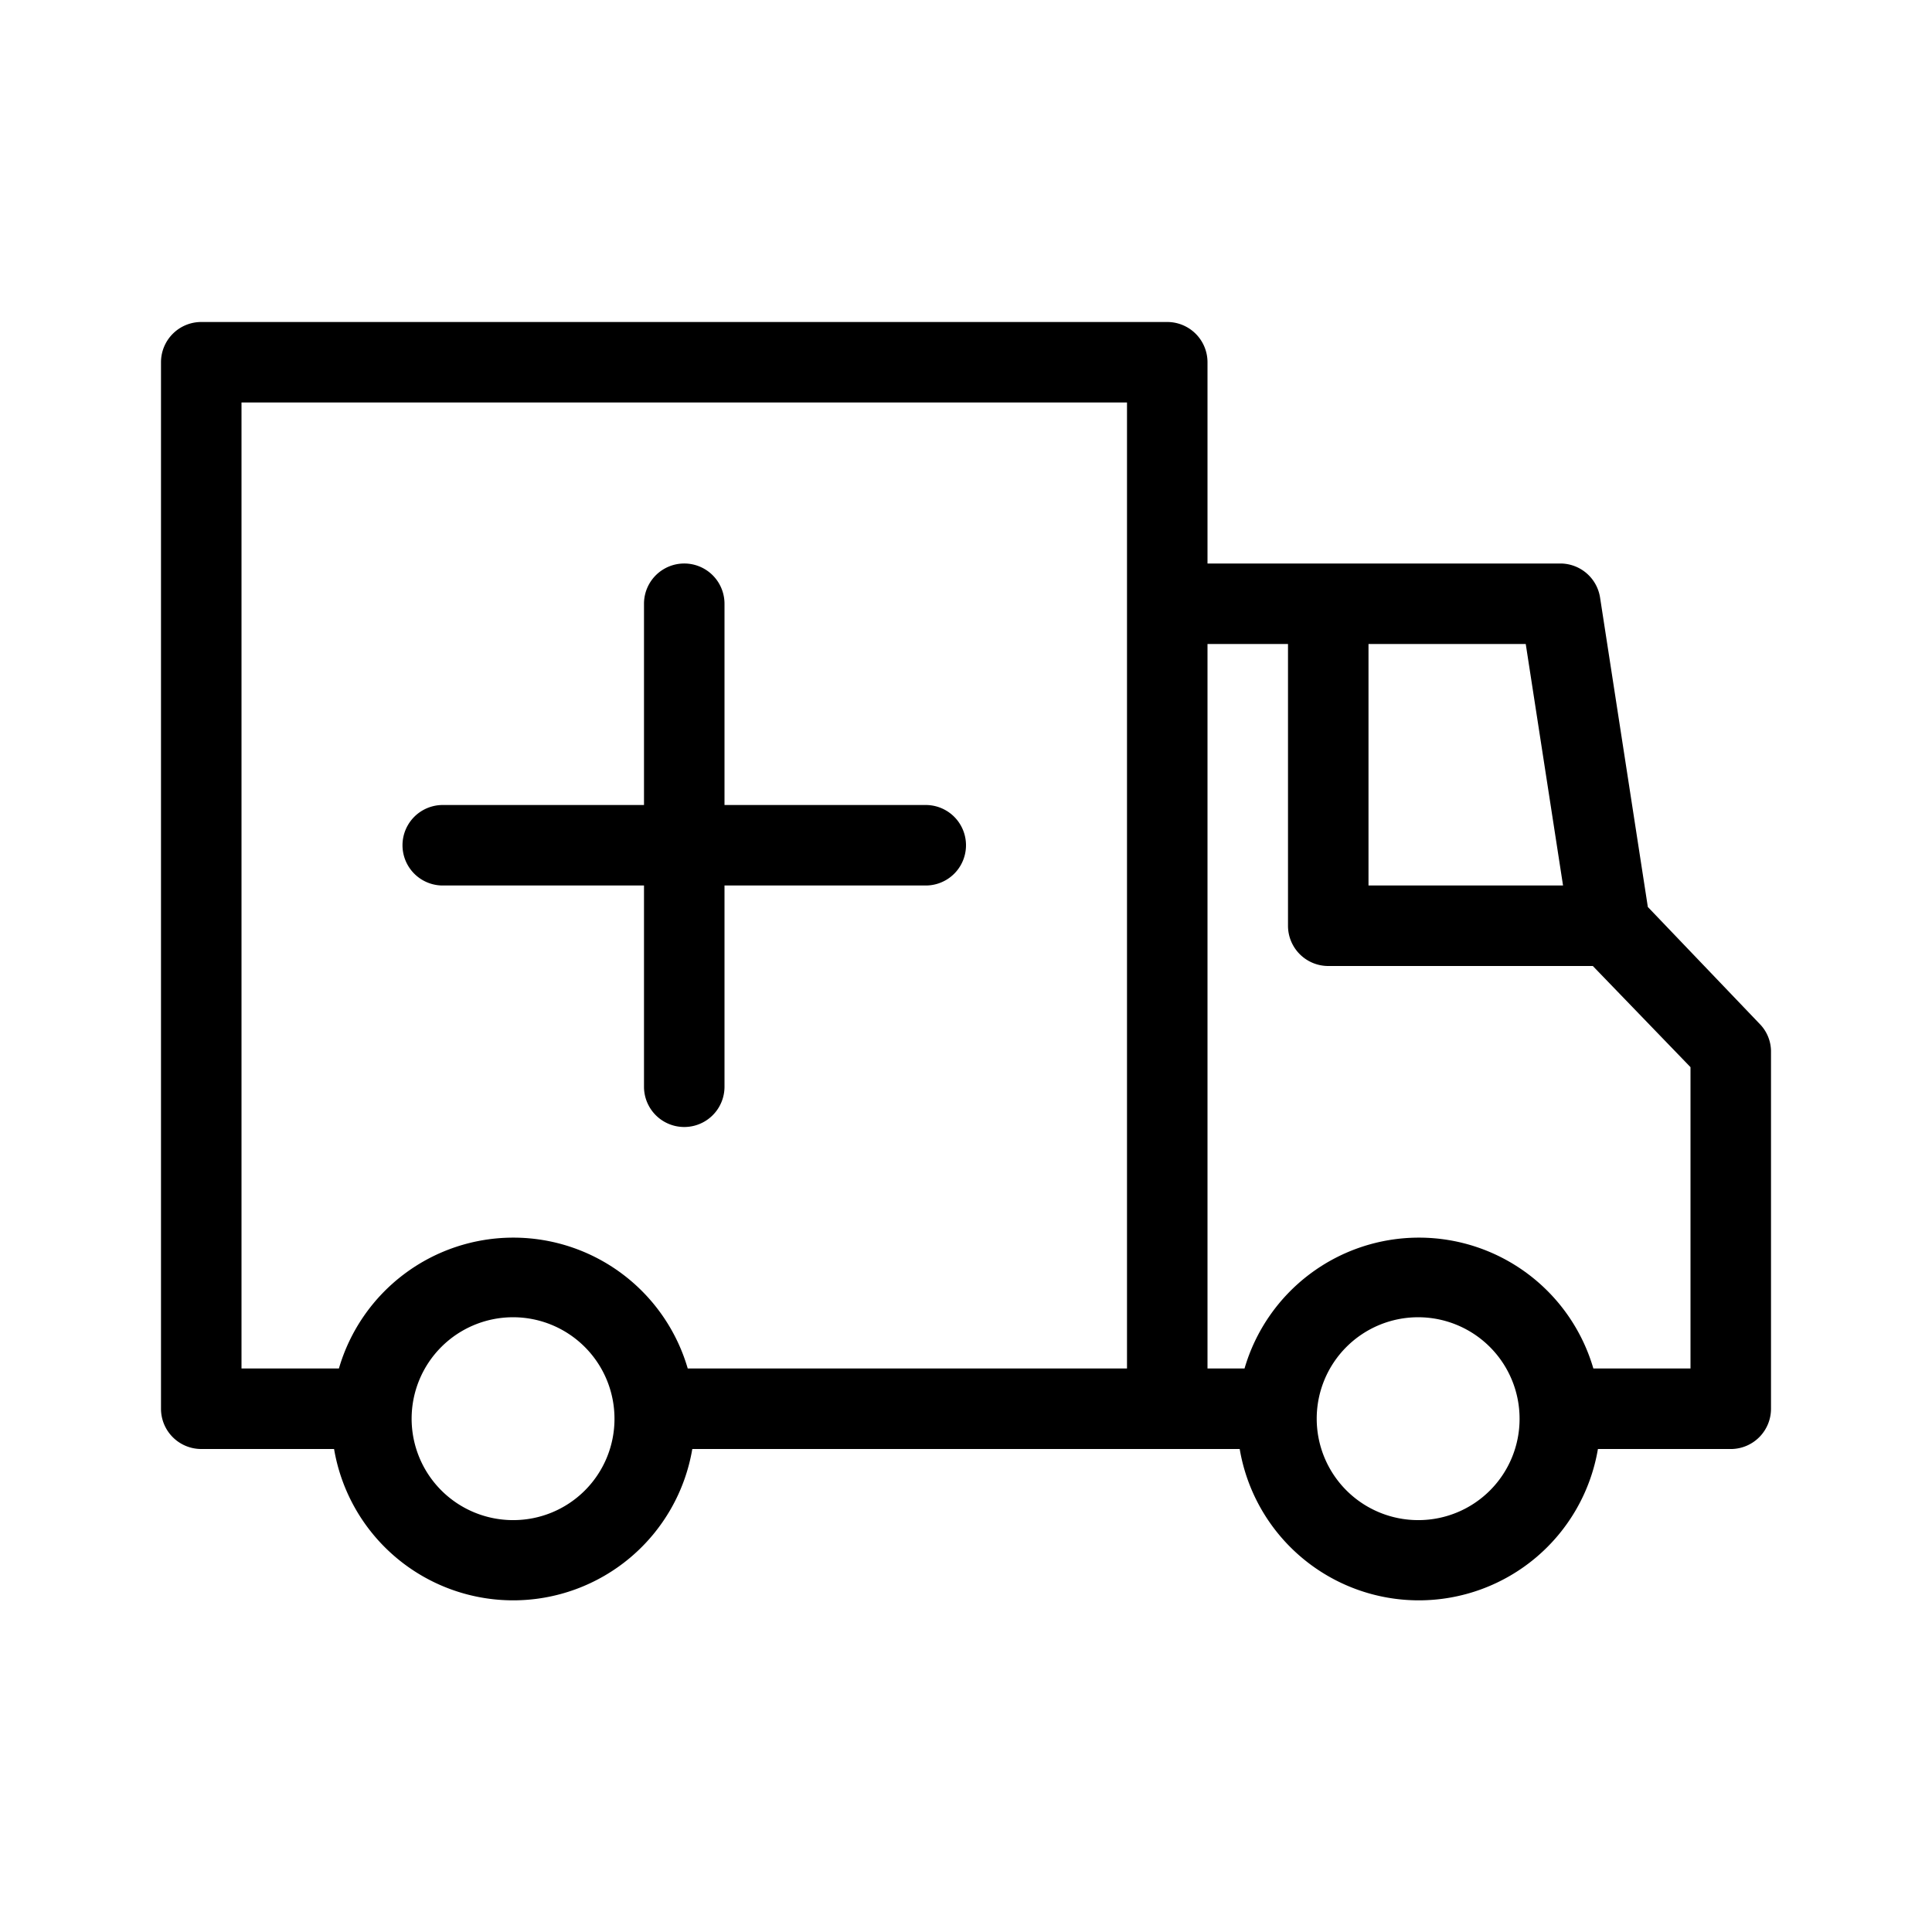 <svg xmlns="http://www.w3.org/2000/svg" viewBox="0 0 72 72"><g id="Icons"><path d="M16.5,33H24v7.5a1.5,1.5,0,0,0,3,0V33h7.5a1.5,1.5,0,0,0,0-3H27V22.5a1.5,1.5,0,0,0-3,0V30H16.5a1.5,1.5,0,0,0,0,3Z"/><path d="M66,39.16a1.47,1.47,0,0,0-.42-1L61.41,33.8,59.63,22.27A1.5,1.5,0,0,0,58.15,21H45V13.5A1.5,1.5,0,0,0,43.5,12H7.5A1.5,1.5,0,0,0,6,13.5v39A1.5,1.5,0,0,0,7.5,54h4.95A6.77,6.77,0,0,0,25.8,54H46.2a6.77,6.77,0,0,0,13.35,0h5A1.5,1.5,0,0,0,66,52.5ZM19.12,56.65a3.78,3.78,0,1,1,3.78-3.77A3.77,3.77,0,0,1,19.12,56.65ZM42,22.5V51H25.63a6.77,6.77,0,0,0-13,0H9V15H42ZM56.86,24l1.39,9H51V24Zm-4,32.65a3.78,3.78,0,1,1,3.77-3.77A3.77,3.77,0,0,1,52.88,56.65ZM59.38,51a6.77,6.77,0,0,0-13,0H45V24h3V34.5A1.5,1.5,0,0,0,49.5,36h9.86L63,39.77,63,51Z"/></g></svg>
